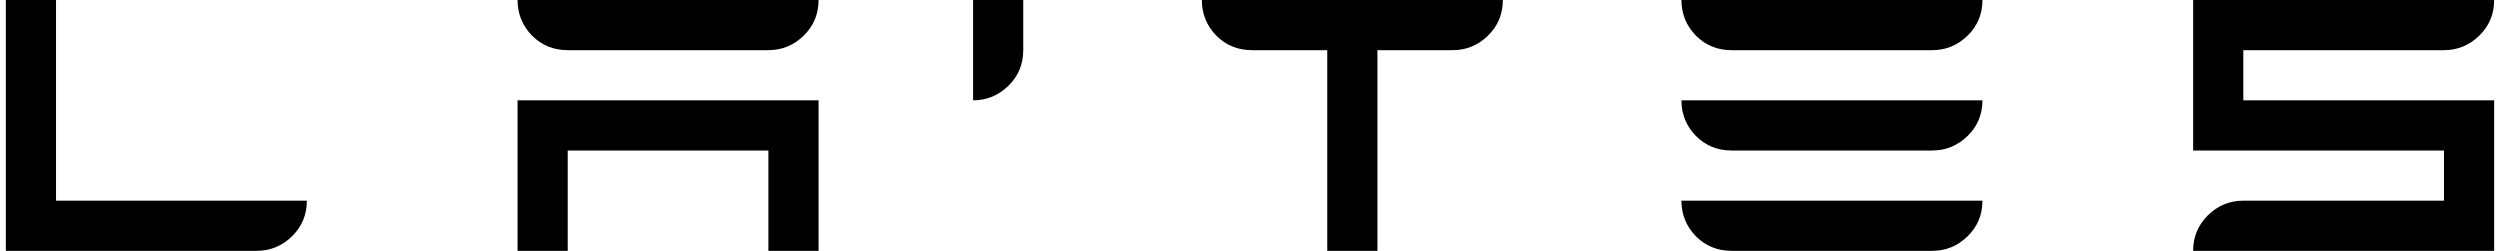 <svg width="299" height="30" viewBox="0 0 299 30" fill="none" xmlns="http://www.w3.org/2000/svg">
<path d="M0.7 30V0H6.7V24H36.7C36.7 25.688 36.106 27.109 34.919 28.266C33.731 29.422 32.325 30 30.7 30H0.7ZM61.9 30V12H97.9V30H91.9V18H67.9V30H61.9ZM67.9 6C66.213 6 64.791 5.422 63.634 4.266C62.478 3.078 61.9 1.656 61.9 0H97.9C97.9 1.688 97.306 3.109 96.119 4.266C94.931 5.422 93.525 6 91.9 6H67.9ZM116.38 12V0H122.38V6C122.38 7.688 121.786 9.109 120.599 10.266C119.411 11.422 118.005 12 116.38 12ZM158.74 30V6H149.74C148.052 6 146.631 5.422 145.474 4.266C144.318 3.078 143.74 1.656 143.74 0H179.74C179.74 1.688 179.146 3.109 177.959 4.266C176.771 5.422 175.365 6 173.74 6H164.74V30H158.74ZM207.1 30C205.412 30 203.991 29.422 202.834 28.266C201.678 27.078 201.1 25.656 201.1 24H237.1C237.1 25.688 236.506 27.109 235.319 28.266C234.131 29.422 232.725 30 231.1 30H207.1ZM207.1 18C205.412 18 203.991 17.422 202.834 16.266C201.678 15.078 201.1 13.656 201.1 12H237.1C237.1 13.688 236.506 15.109 235.319 16.266C234.131 17.422 232.725 18 231.1 18H207.1ZM207.1 6C205.412 6 203.991 5.422 202.834 4.266C201.678 3.078 201.1 1.656 201.1 0H237.1C237.1 1.688 236.506 3.109 235.319 4.266C234.131 5.422 232.725 6 231.1 6H207.1ZM262.3 30C262.3 28.344 262.878 26.938 264.034 25.781C265.222 24.594 266.644 24 268.3 24H292.3V18H262.3V0H298.3C298.3 1.688 297.706 3.109 296.519 4.266C295.331 5.422 293.925 6 292.3 6H268.3V12H298.3V30H262.3Z" fill="black"/>
</svg>
